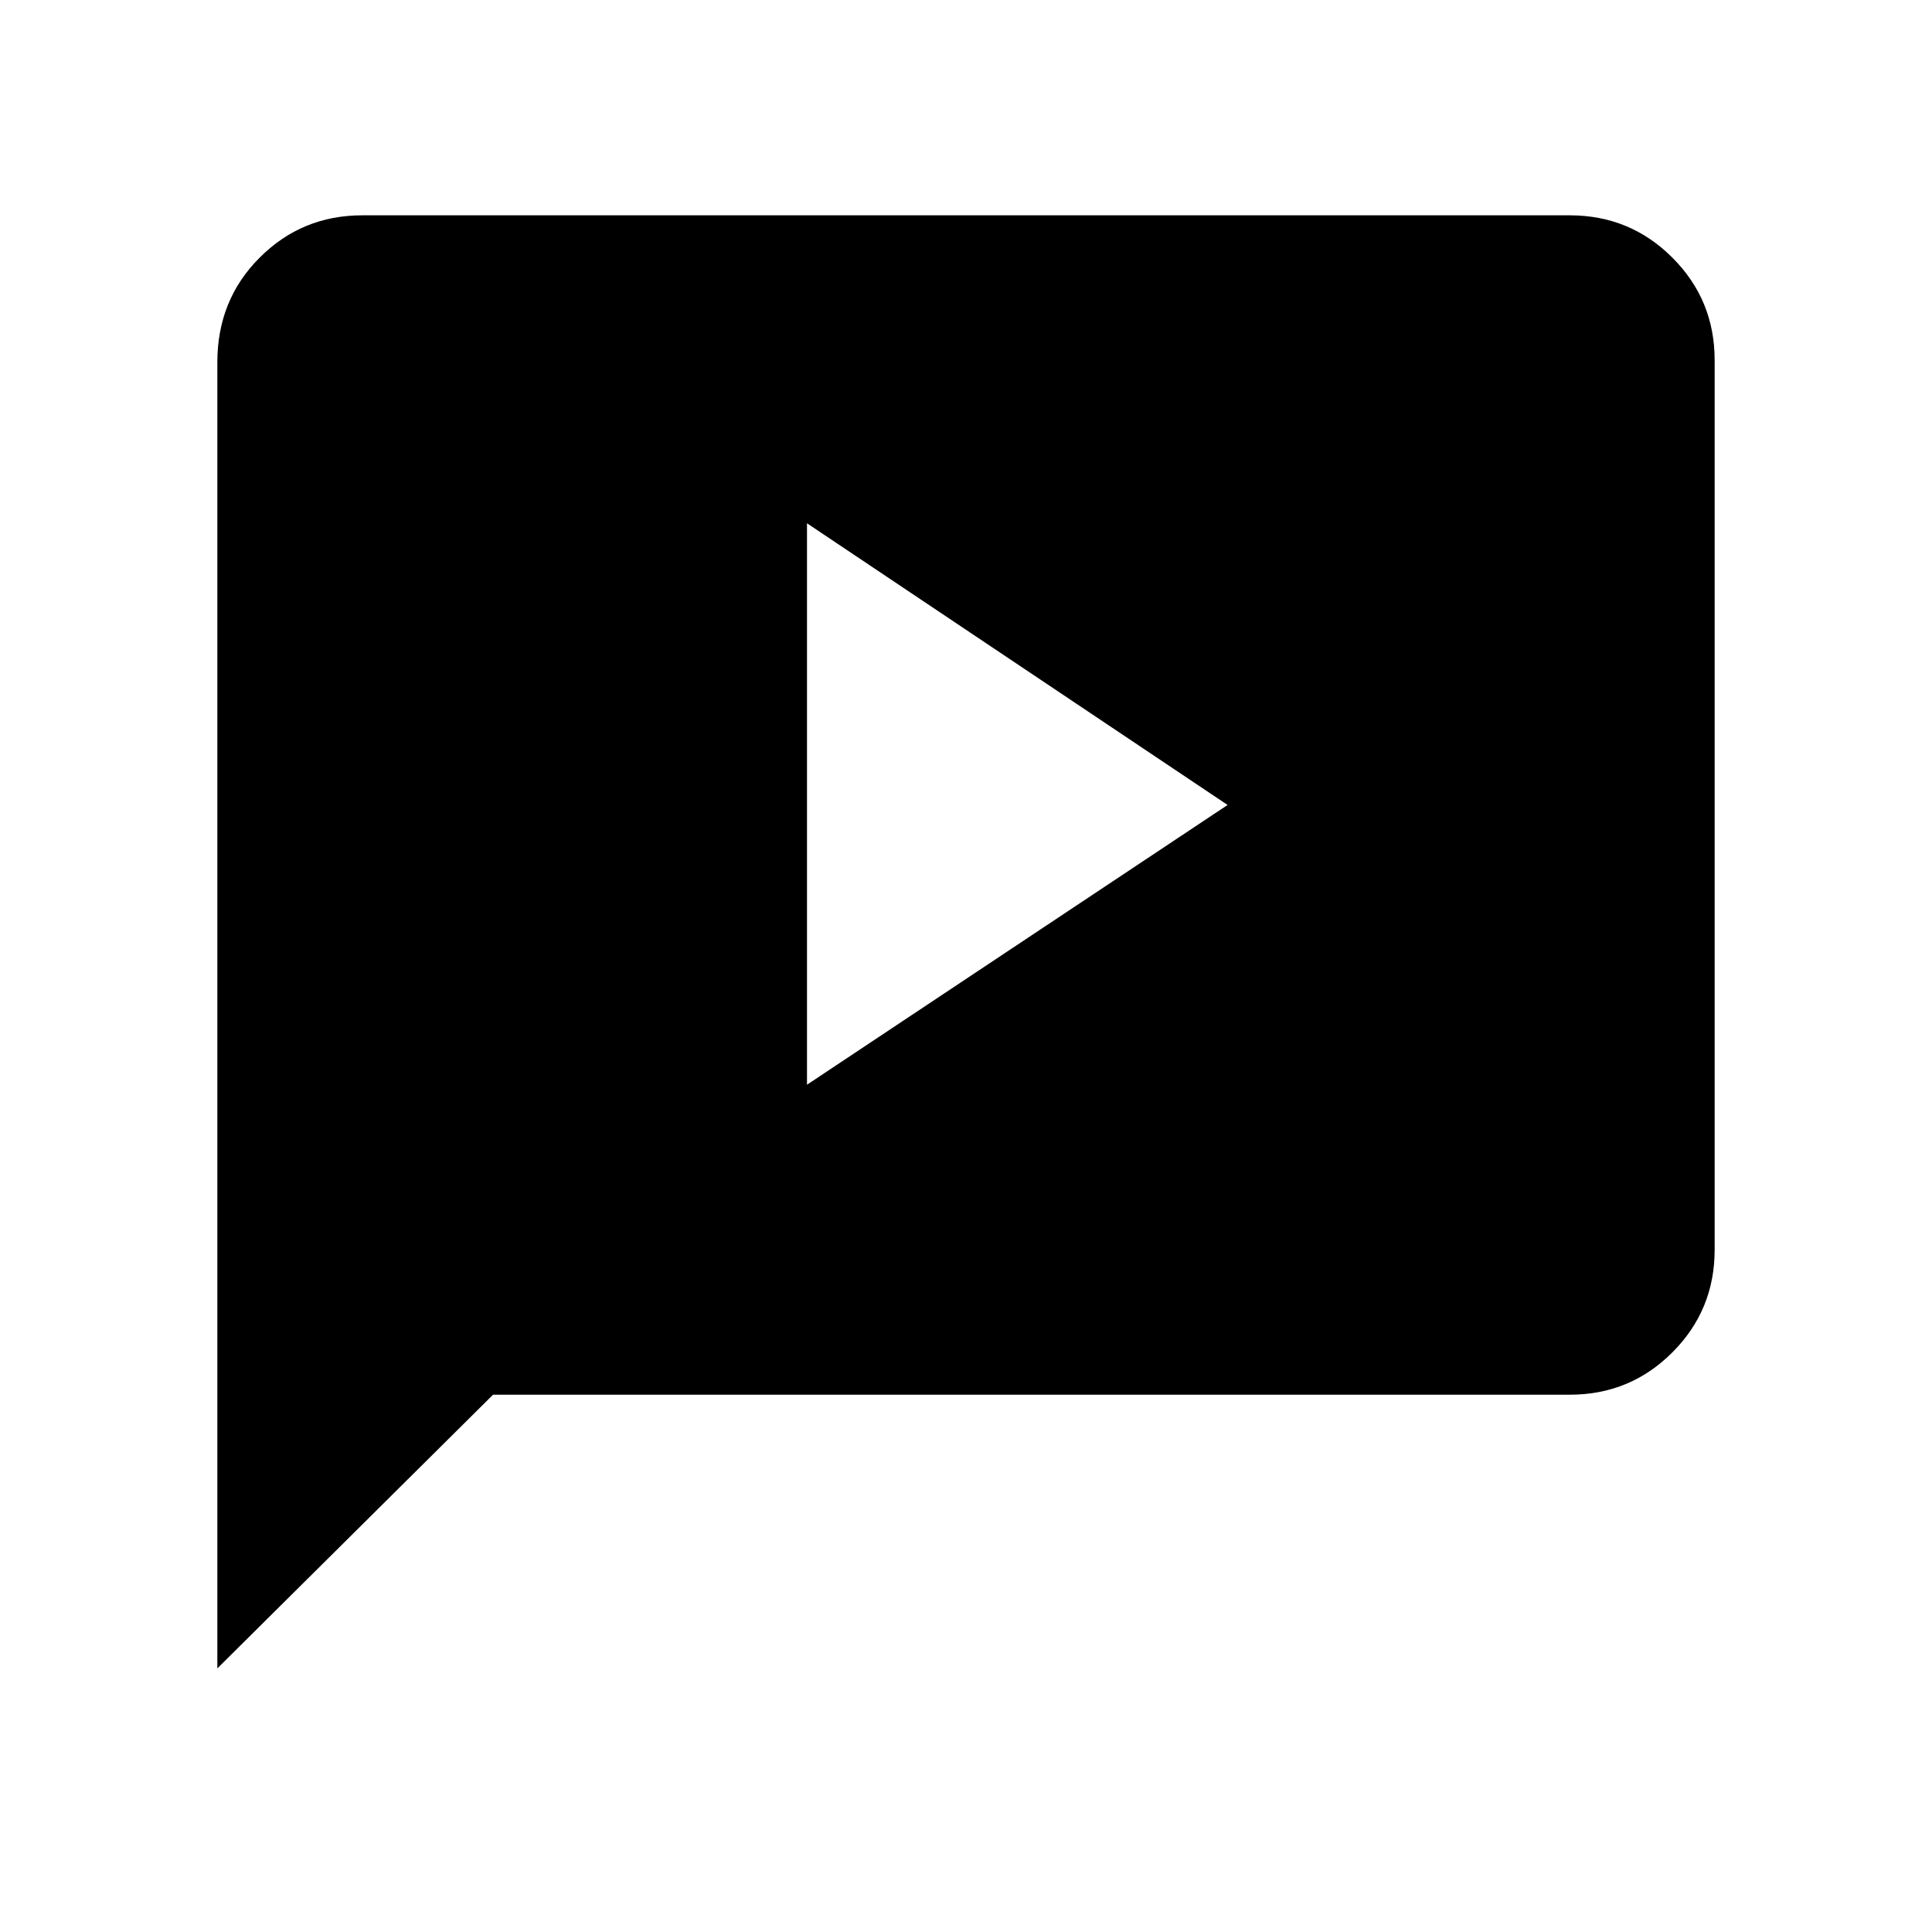 <svg xmlns="http://www.w3.org/2000/svg" height="20" width="20"><path d="M8.354 11.229 12.708 8.333 8.354 5.417ZM2.25 17.271V3.75Q2.25 3.104 2.688 2.667Q3.125 2.229 3.75 2.229H16.25Q16.875 2.229 17.312 2.667Q17.75 3.104 17.75 3.729V12.938Q17.75 13.562 17.312 14Q16.875 14.438 16.25 14.438H5.104Z"/></svg>